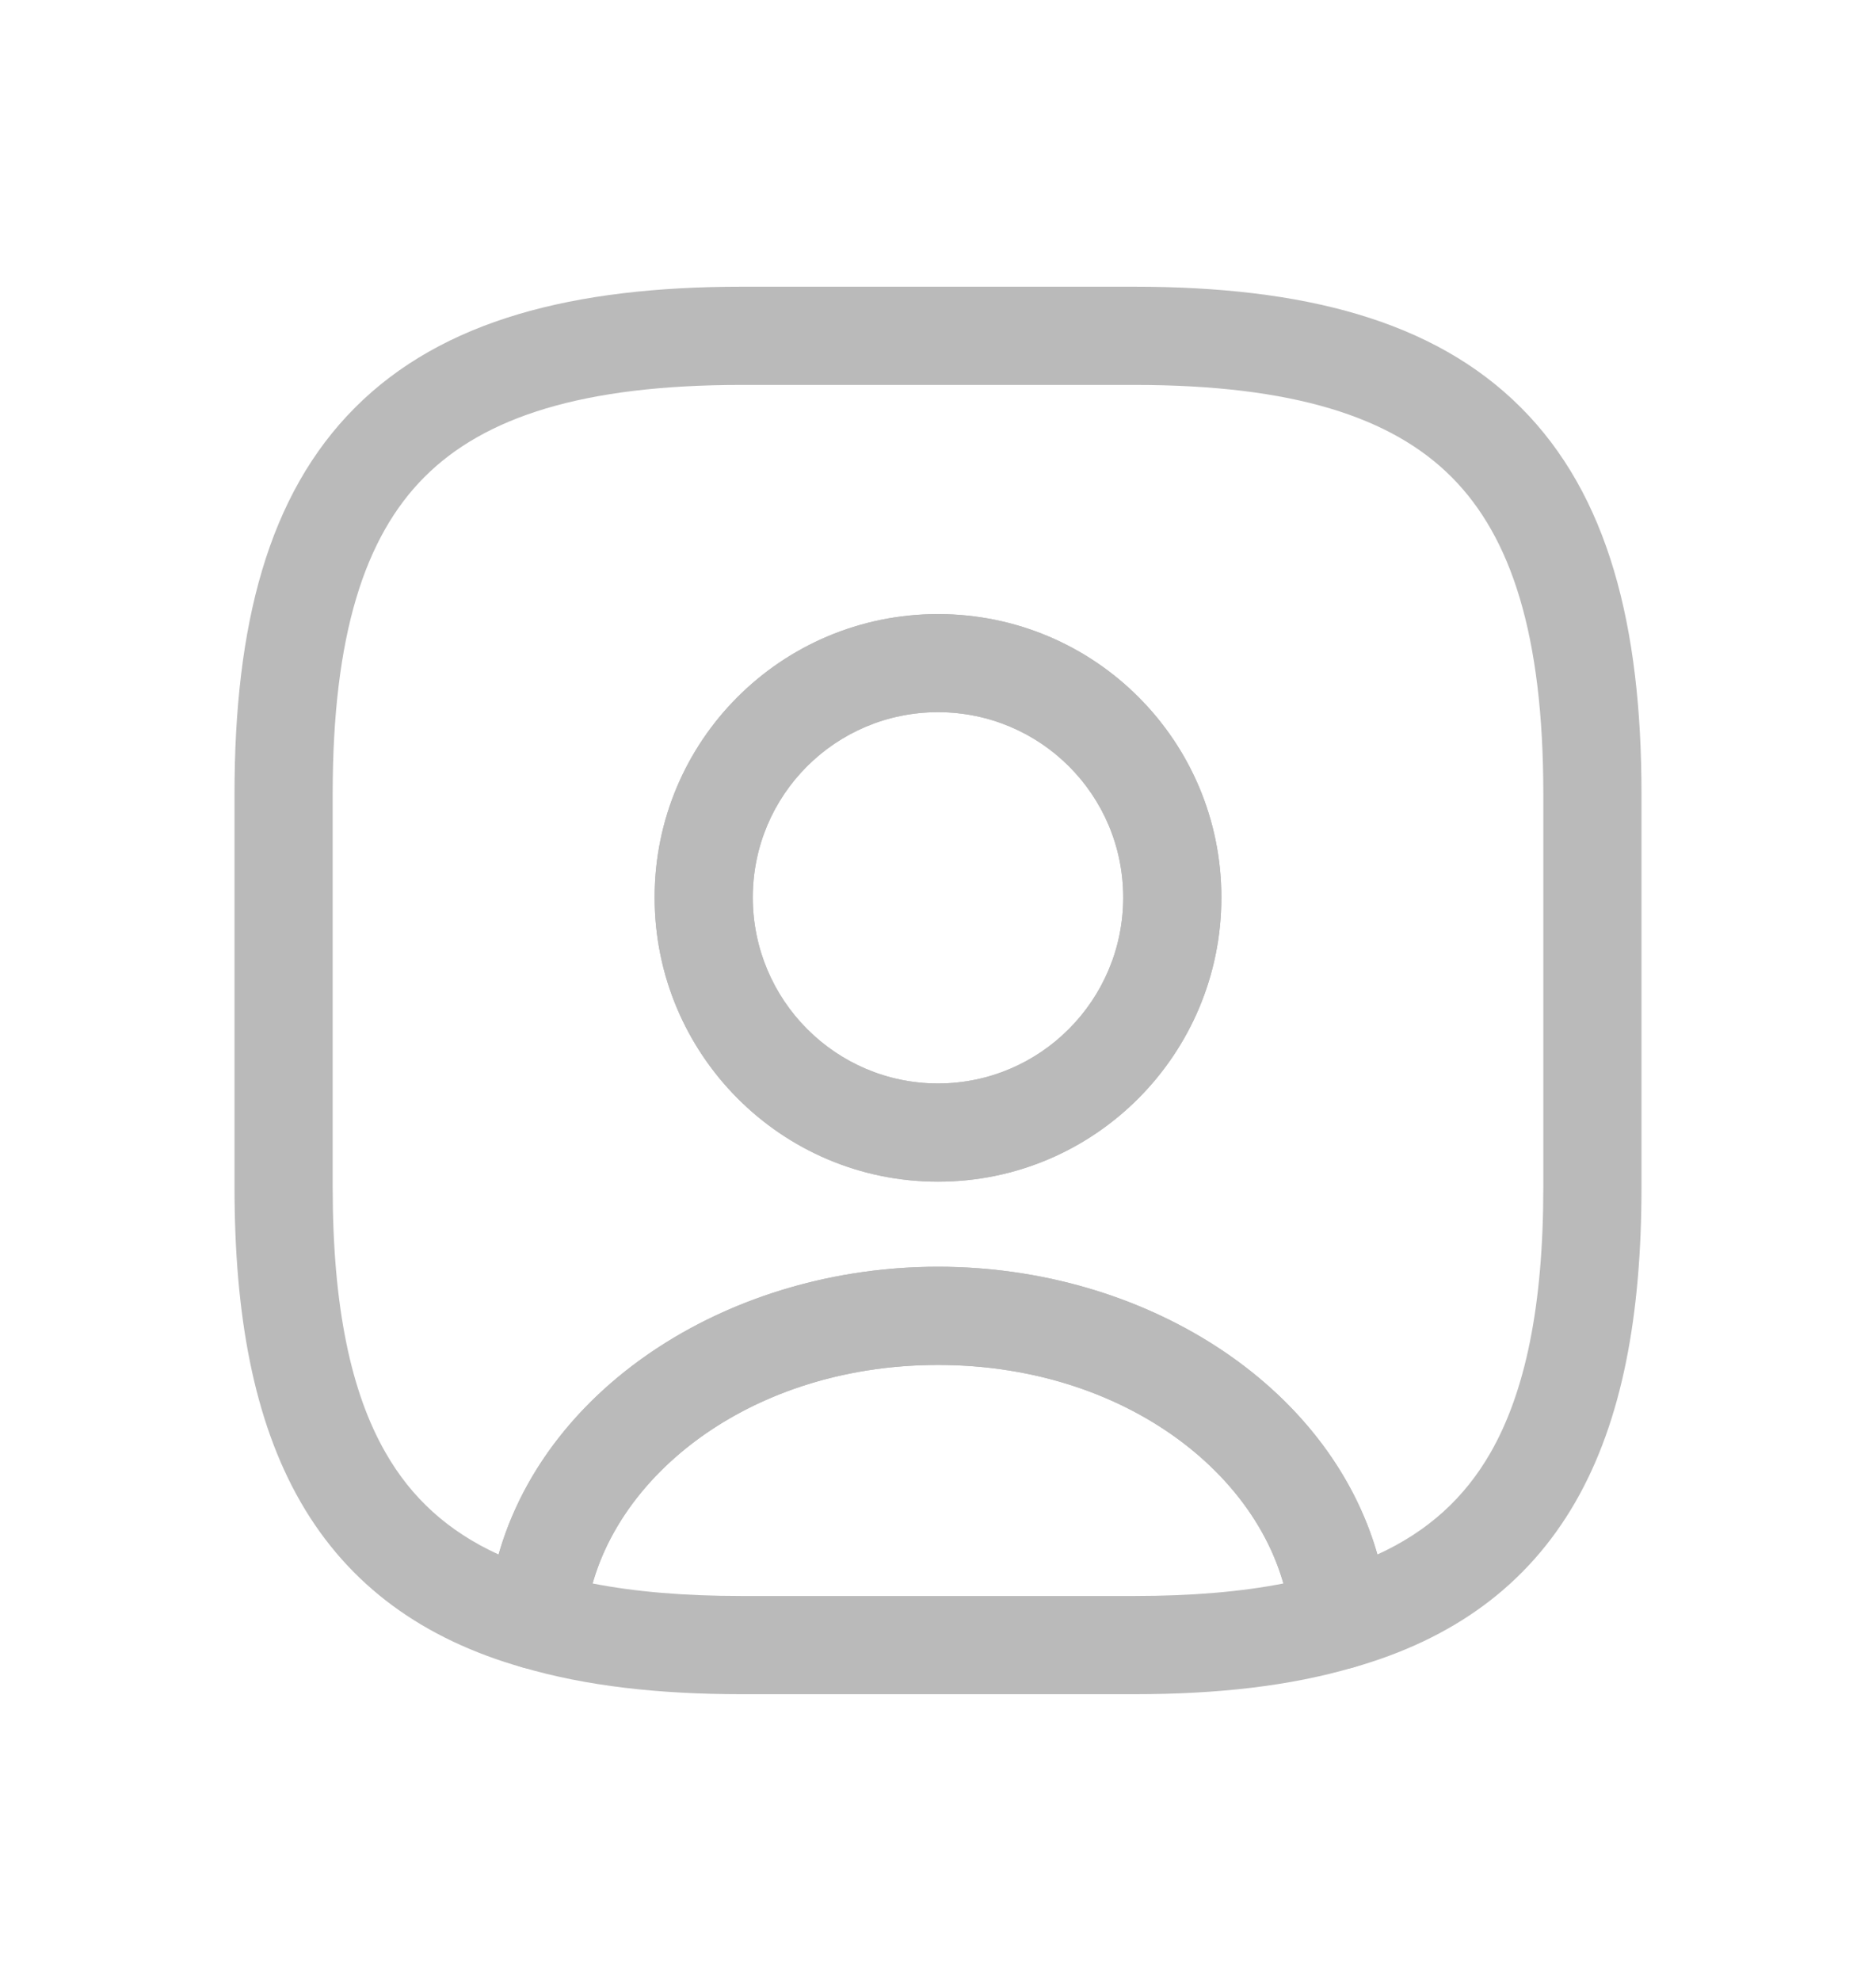 <svg width="18" height="19" viewBox="0 0 18 19" fill="none" xmlns="http://www.w3.org/2000/svg">
<path fill-rule="evenodd" clip-rule="evenodd" d="M5.686 15.188C6.096 15.268 6.57 15.308 7.116 15.308H10.884C11.43 15.308 11.904 15.268 12.314 15.188C11.988 14.041 10.69 13.092 9 13.092C7.31 13.092 6.012 14.041 5.686 15.188ZM4.675 15.501C4.841 13.55 6.798 12.15 9 12.15C11.202 12.15 13.159 13.55 13.325 15.501C13.344 15.723 13.203 15.929 12.989 15.992C12.379 16.172 11.678 16.25 10.884 16.25H7.116C6.322 16.25 5.621 16.172 5.011 15.992C4.797 15.929 4.657 15.723 4.675 15.501Z" fill="#BABABA"/>
<path fill-rule="evenodd" clip-rule="evenodd" d="M3.408 3.908C4.246 3.07 5.5 2.75 7.116 2.75H10.884C12.5 2.75 13.754 3.07 14.592 3.908C15.43 4.746 15.75 6 15.75 7.616V11.384C15.75 12.608 15.567 13.622 15.116 14.406C14.654 15.209 13.938 15.723 12.984 15.994C12.848 16.032 12.703 16.008 12.587 15.928C12.472 15.848 12.398 15.72 12.386 15.58C12.275 14.266 10.879 13.092 9 13.092C7.121 13.092 5.725 14.266 5.614 15.58C5.602 15.72 5.528 15.848 5.413 15.928C5.297 16.008 5.152 16.032 5.016 15.994C4.062 15.723 3.346 15.209 2.884 14.406C2.433 13.622 2.25 12.608 2.25 11.384V7.616C2.25 6 2.57 4.746 3.408 3.908ZM4.074 4.574C3.499 5.149 3.192 6.093 3.192 7.616V11.384C3.192 12.532 3.367 13.356 3.701 13.936C3.947 14.365 4.296 14.687 4.784 14.91C5.251 13.273 7.027 12.15 9 12.15C10.973 12.15 12.749 13.273 13.216 14.91C13.704 14.687 14.053 14.365 14.3 13.936C14.633 13.356 14.808 12.532 14.808 11.384V7.616C14.808 6.093 14.501 5.149 13.926 4.574C13.351 3.999 12.407 3.692 10.884 3.692H7.116C5.593 3.692 4.649 3.999 4.074 4.574ZM9 6.831C8.017 6.831 7.223 7.625 7.223 8.608C7.223 9.593 8.019 10.392 9 10.392C9.981 10.392 10.777 9.593 10.777 8.608C10.777 7.625 9.983 6.831 9 6.831ZM6.281 8.608C6.281 7.105 7.497 5.89 9 5.89C10.503 5.89 11.719 7.105 11.719 8.608C11.719 10.11 10.505 11.334 9 11.334C7.495 11.334 6.281 10.11 6.281 8.608Z" fill="#BABABA"/>
<path fill-rule="evenodd" clip-rule="evenodd" d="M9 6.831C8.017 6.831 7.223 7.625 7.223 8.608C7.223 9.593 8.019 10.392 9 10.392C9.981 10.392 10.777 9.593 10.777 8.608C10.777 7.625 9.983 6.831 9 6.831ZM6.281 8.608C6.281 7.105 7.497 5.89 9 5.89C10.503 5.89 11.719 7.105 11.719 8.608C11.719 10.11 10.505 11.334 9 11.334C7.495 11.334 6.281 10.11 6.281 8.608Z" fill="#BABABA"/>
</svg>
